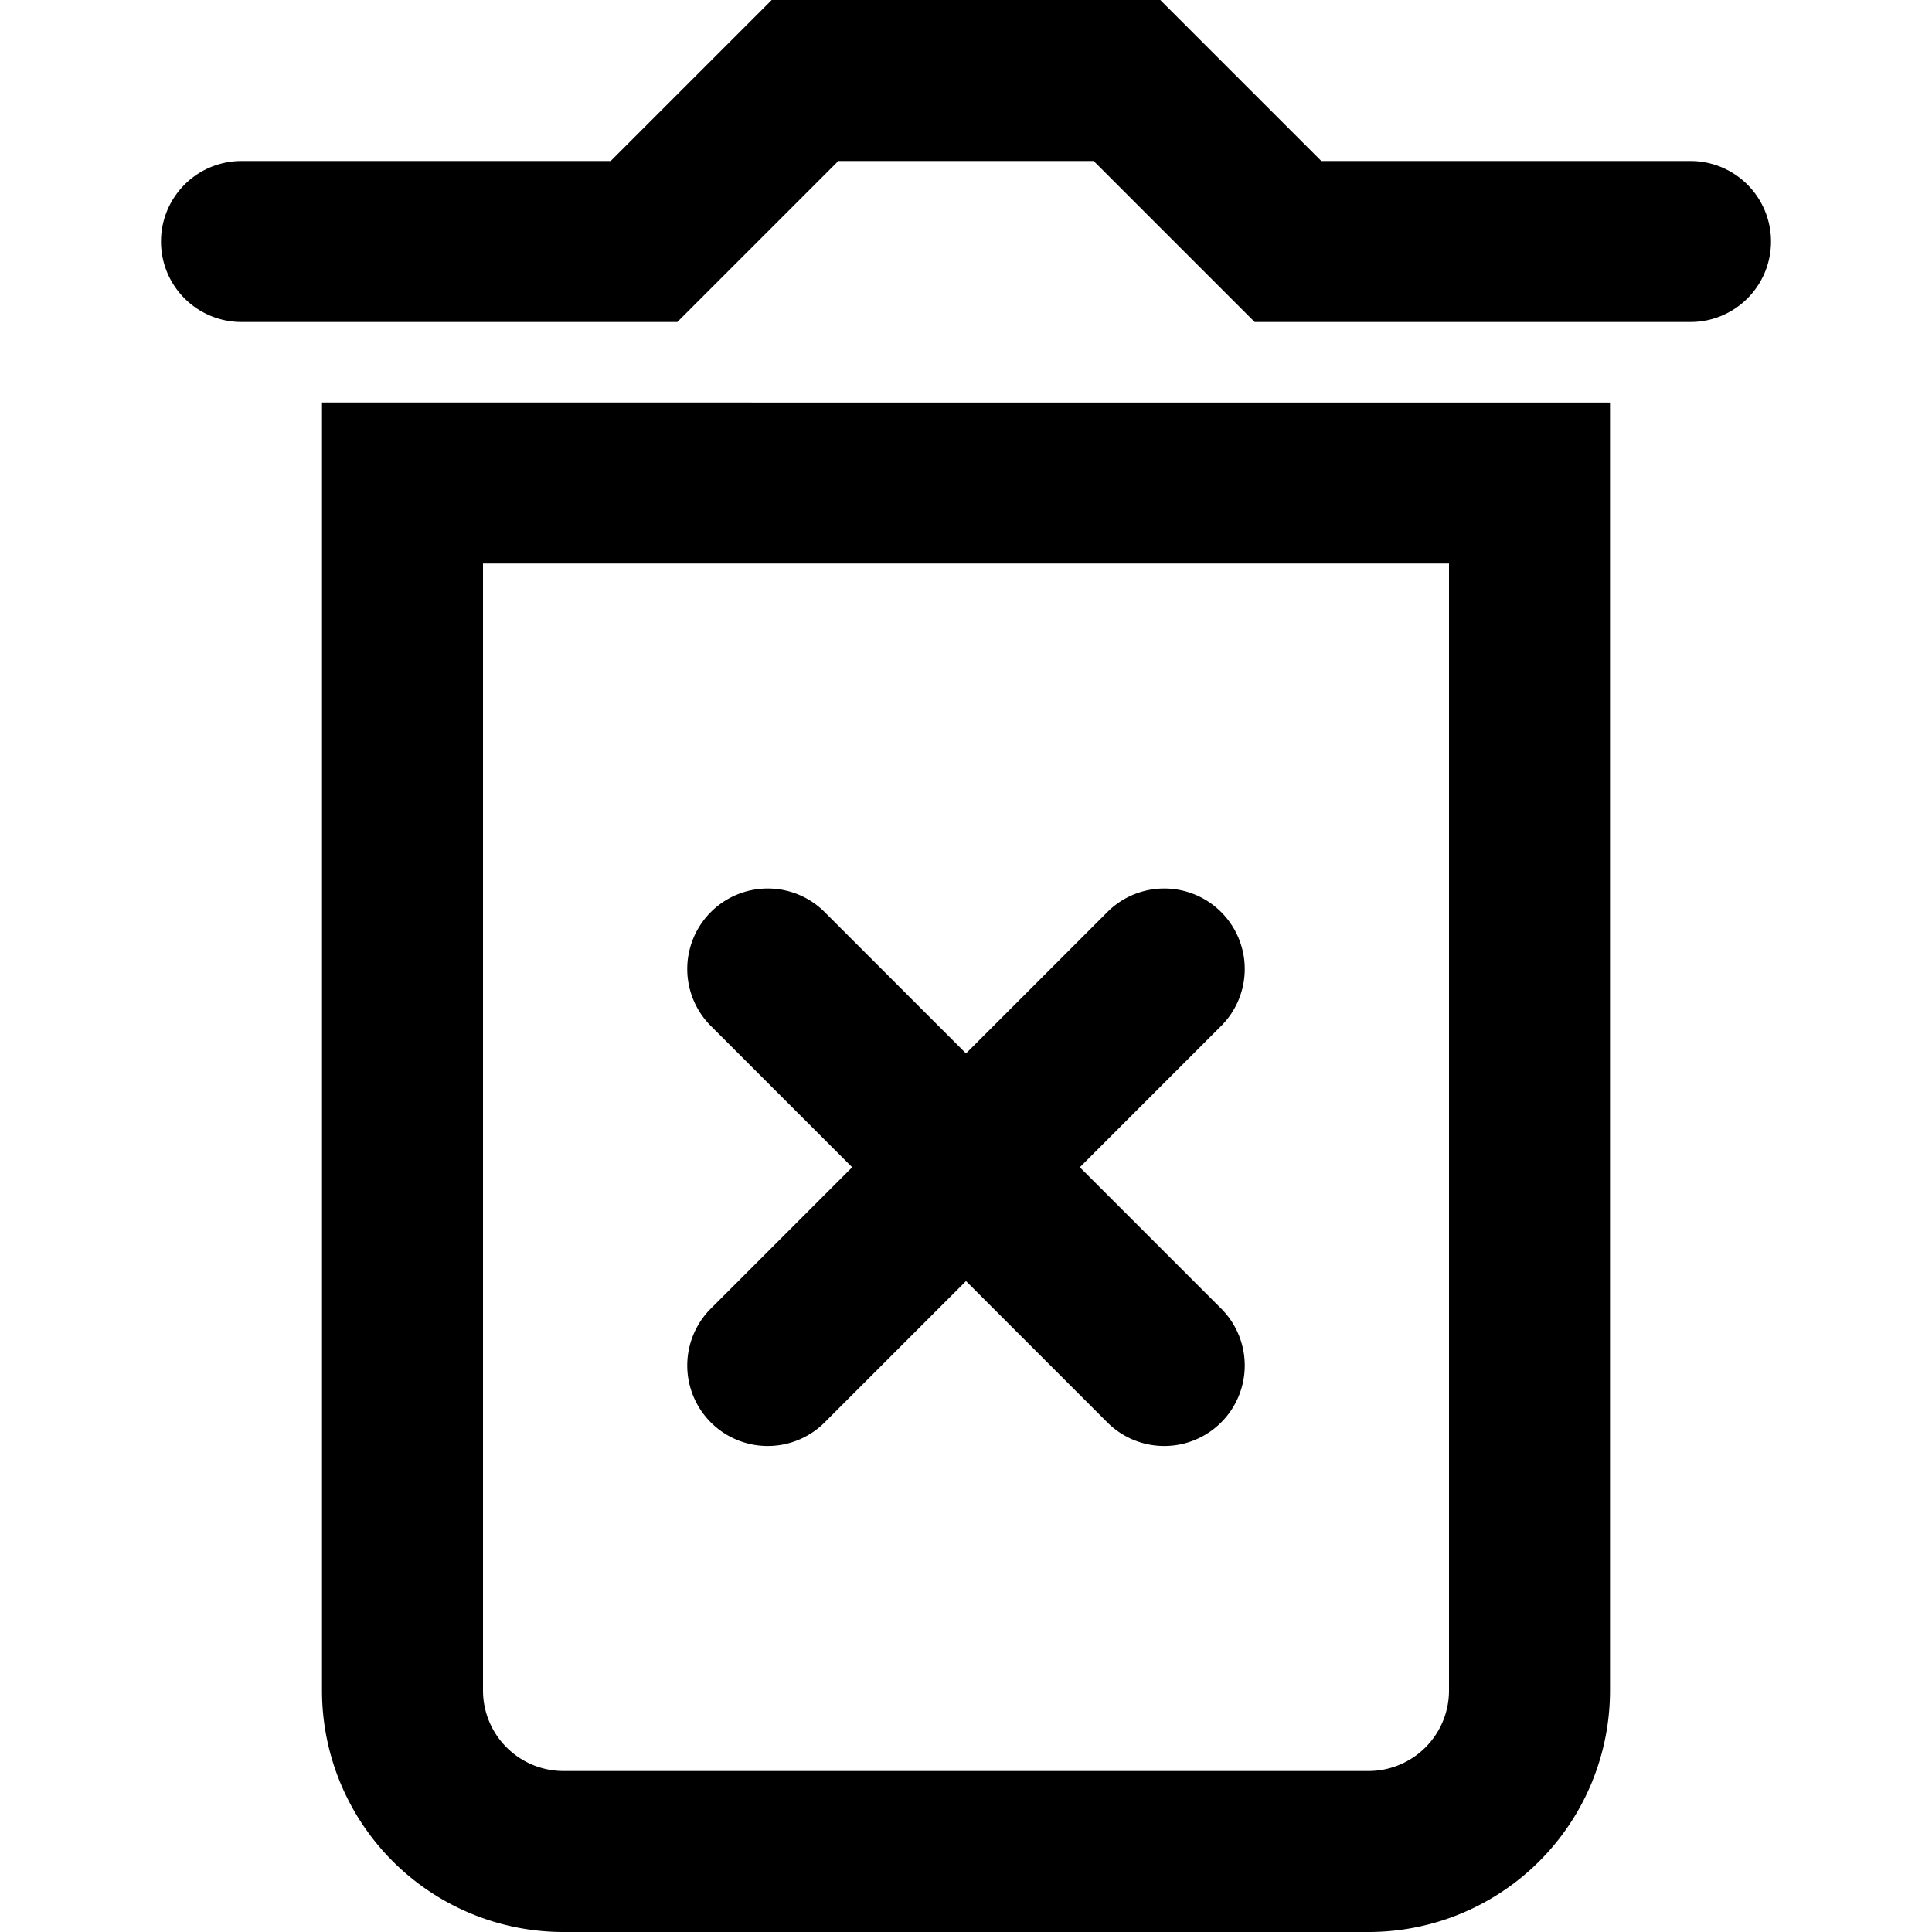 <svg data-name="Layer 1" xmlns="http://www.w3.org/2000/svg" width="24" height="24" viewBox="0 0 24 24">
    <path fill="none" d="M0 0h24v24H0z"/>
    <path data-name="24x24-a" d="M6 7v14a1 1 0 0 0 1 1h10a1 1 0 0 0 1-1V7Zm14-2v16a3 3 0 0 1-3 3H7a3 3 0 0 1-3-3V5Zm-9.768 6.318a1 1 0 0 0-1.414 1.414l1.768 1.768-1.768 1.768a1 1 0 0 0 1.414 1.414L12 15.914l1.768 1.768a1 1 0 0 0 1.414-1.414L13.414 14.5l1.768-1.768a1 1 0 0 0-1.414-1.414L12 13.086ZM14.414 0l2 2H21a1 1 0 0 1 0 2h-5.414l-2-2h-3.172l-2 2H3a1 1 0 0 1 0-2h4.586l2-2Z" fill="currentColor"/>
</svg>
